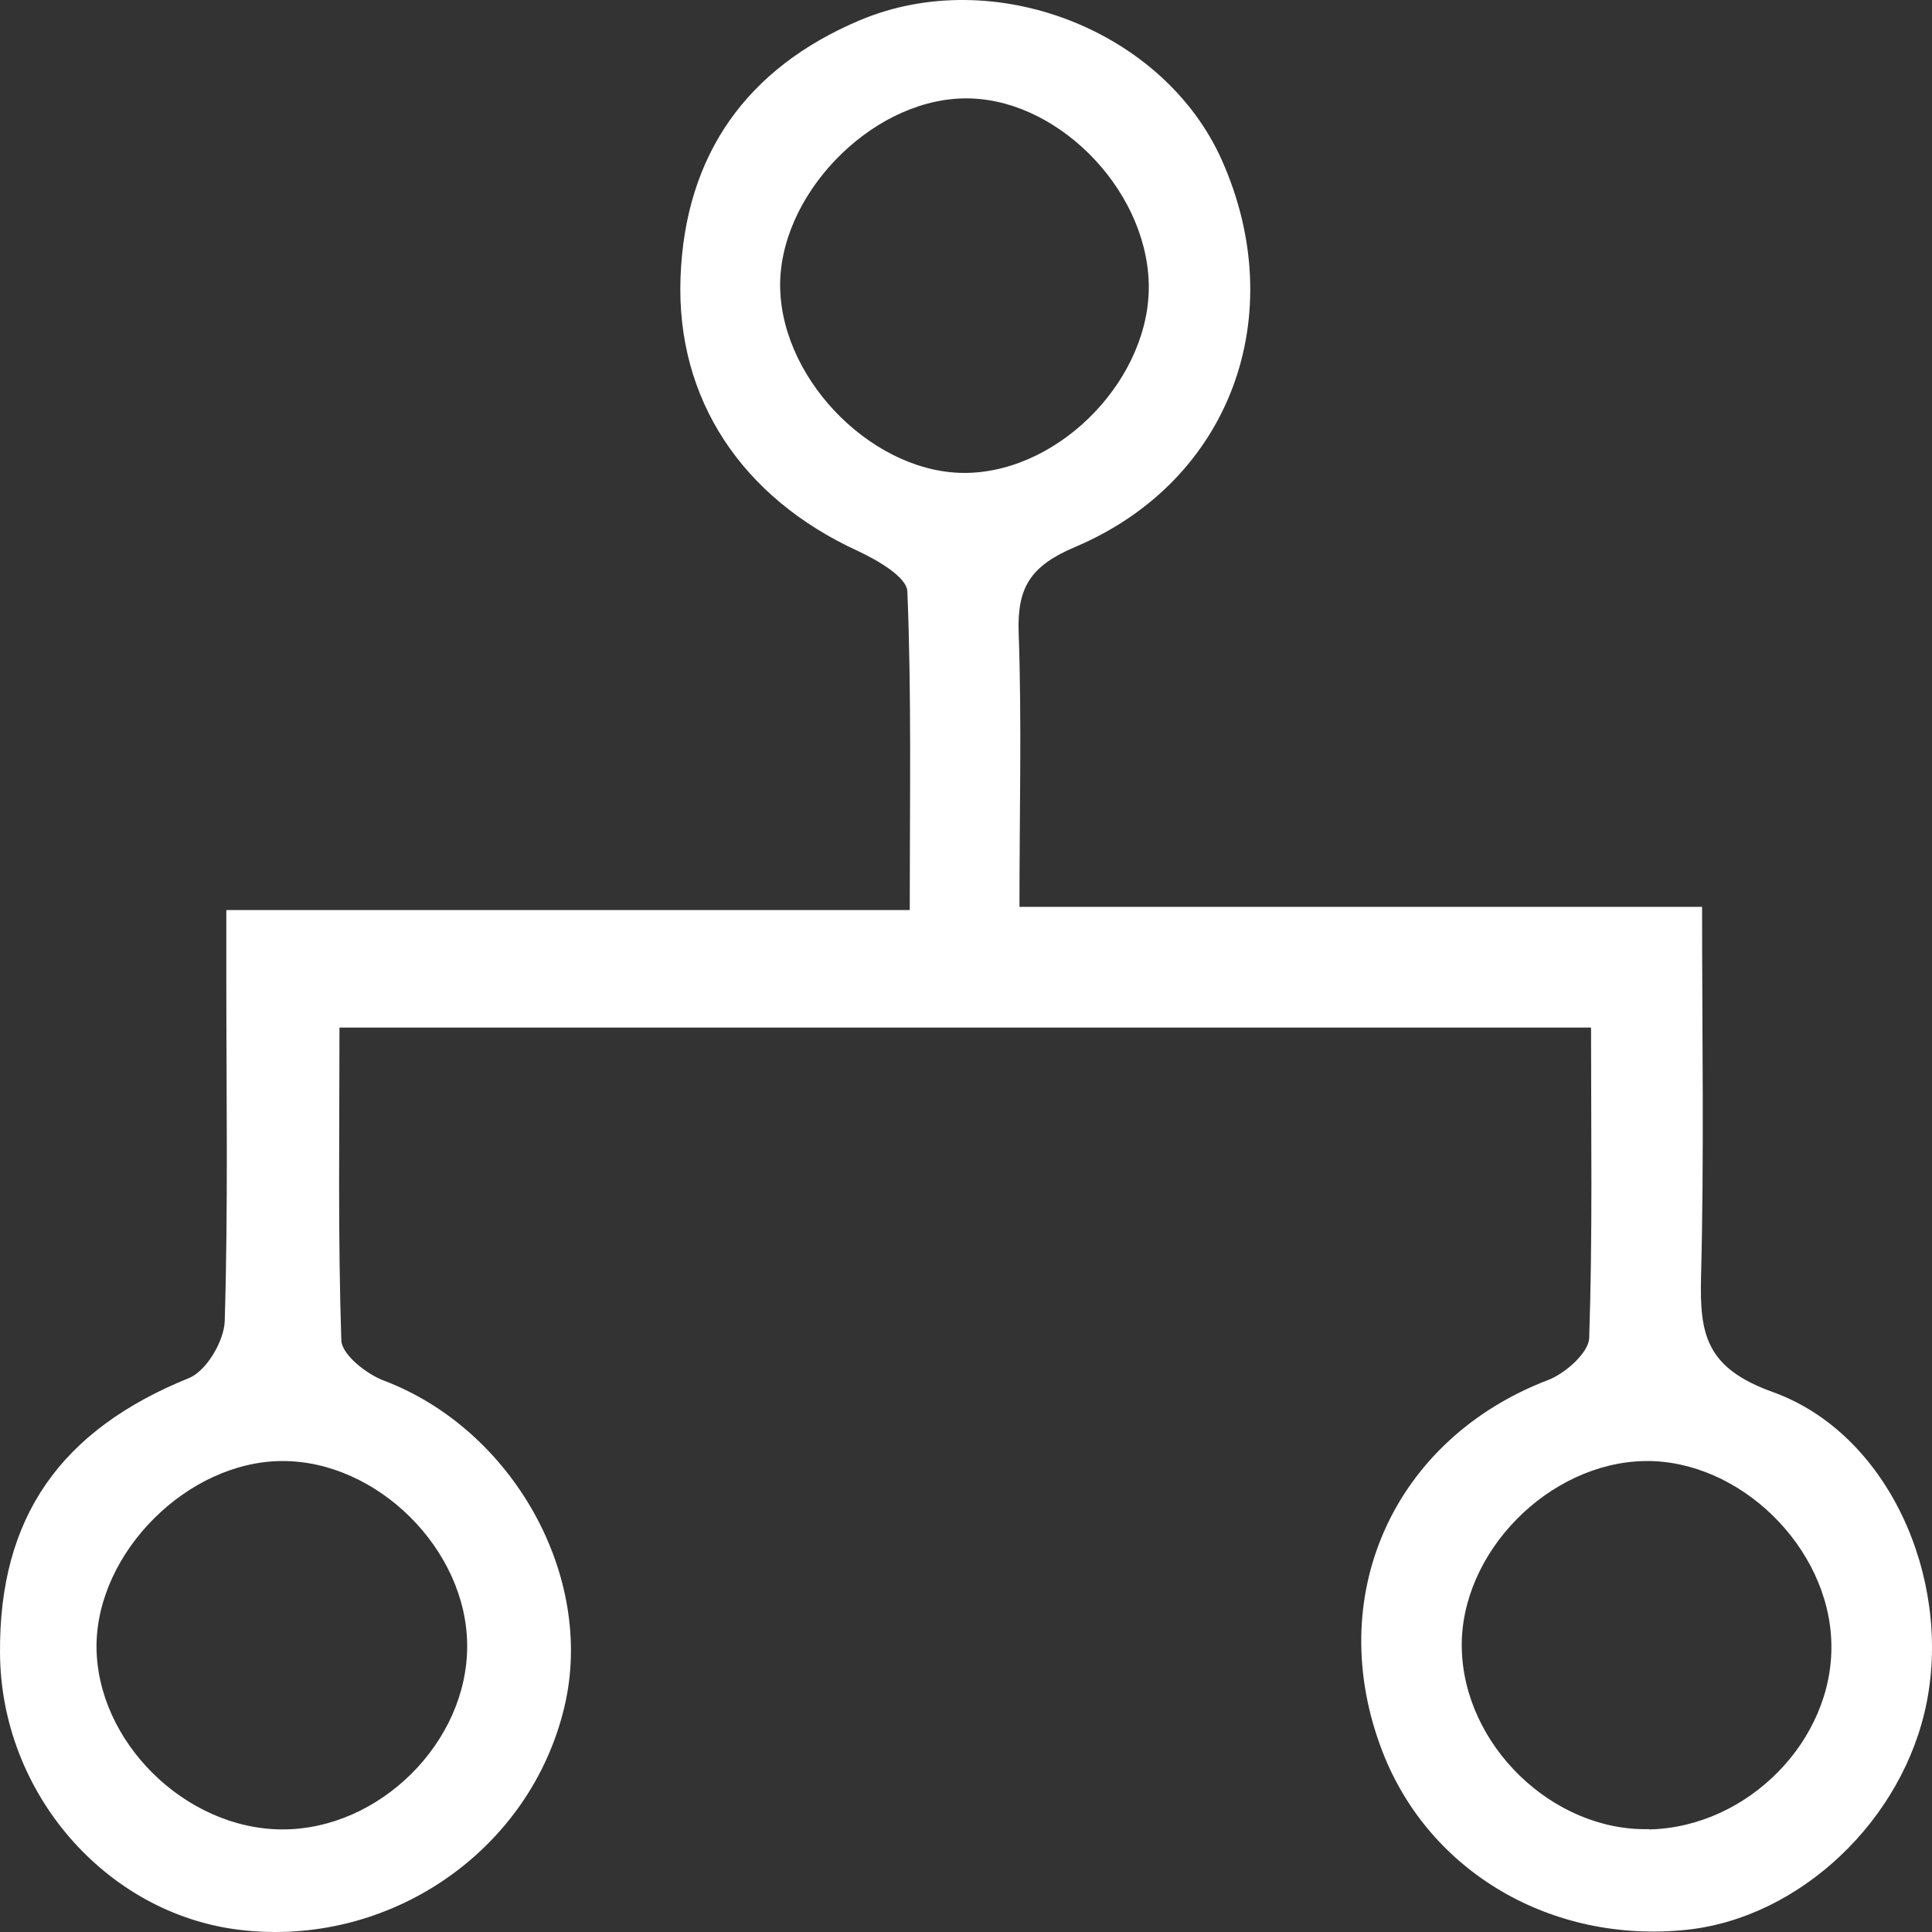 <svg width="500" height="500" viewBox="0 0 500 500" fill="none" xmlns="http://www.w3.org/2000/svg">
<rect x="0" y="0" width="500" height="500" fill="#333333" stroke="none"/>
<g clip-path="url(#clip0_19_4886)">
<path d="M58.777 235.517H235.44C235.44 207.012 235.919 180.006 234.824 153.069C234.687 149.318 226.956 144.886 221.961 142.567C192.129 128.86 174.956 103.423 176.119 71.848C177.282 40.001 193.292 17.565 222.577 5.221C257.334 -9.372 301.192 7.881 316.176 41.365C334.103 81.464 318.64 124.427 278.271 141.544C266.64 146.454 263.219 152.046 263.629 163.776C264.45 186.826 263.834 209.944 263.834 234.699H440.497C440.497 267.774 441.044 299.212 440.223 330.65C439.881 345.38 441.523 354.041 458.765 360.247C488.734 371.022 504.95 408.257 498.655 440.445C492.702 470.928 465.881 496.365 436.46 499.434C401.634 503.048 369.955 484.567 357.845 453.47C342.176 413.167 360.65 372.386 400.745 357.11C405.123 355.405 411.145 350.086 411.281 346.267C412.171 319.807 411.76 293.347 411.76 265.933H87.856C87.856 293.143 87.445 320.012 88.335 346.881C88.472 350.563 94.766 355.541 99.214 357.246C132.672 369.862 154.087 407.916 146.082 441.672C137.256 479.043 100.719 504.139 61.924 499.434C27.303 495.206 0.209 463.904 0.003 427.829C-0.27 392.572 15.74 370.067 48.924 356.633C53.44 354.791 58.024 347.017 58.161 341.834C59.051 312.442 58.572 282.981 58.572 253.589C58.572 248.065 58.572 242.542 58.572 235.586L58.777 235.517ZM248.919 25.475C224.834 26.226 201.229 50.98 201.913 74.781C202.598 99.195 226.819 122.995 250.492 122.381C274.919 121.767 297.976 97.49 297.292 73.212C296.54 48.253 272.729 24.725 248.987 25.475H248.919ZM73.077 473.451C98.187 473.52 121.04 450.879 120.903 425.851C120.835 401.028 97.64 377.978 72.94 378.114C48.582 378.25 25.114 401.642 24.977 425.919C24.909 450.606 47.898 473.383 73.008 473.451H73.077ZM426.813 473.451C452.402 472.906 474.571 450.265 473.955 425.305C473.408 400.414 450.213 377.773 425.718 378.114C400.745 378.523 377.892 401.846 378.303 426.397C378.713 451.629 401.839 473.997 426.813 473.383V473.451Z" fill="white"/>
</g>
<defs>
<clipPath id="clip0_19_4886">
<rect width="500" height="500" fill="white"/>
</clipPath>
</defs>
</svg>
